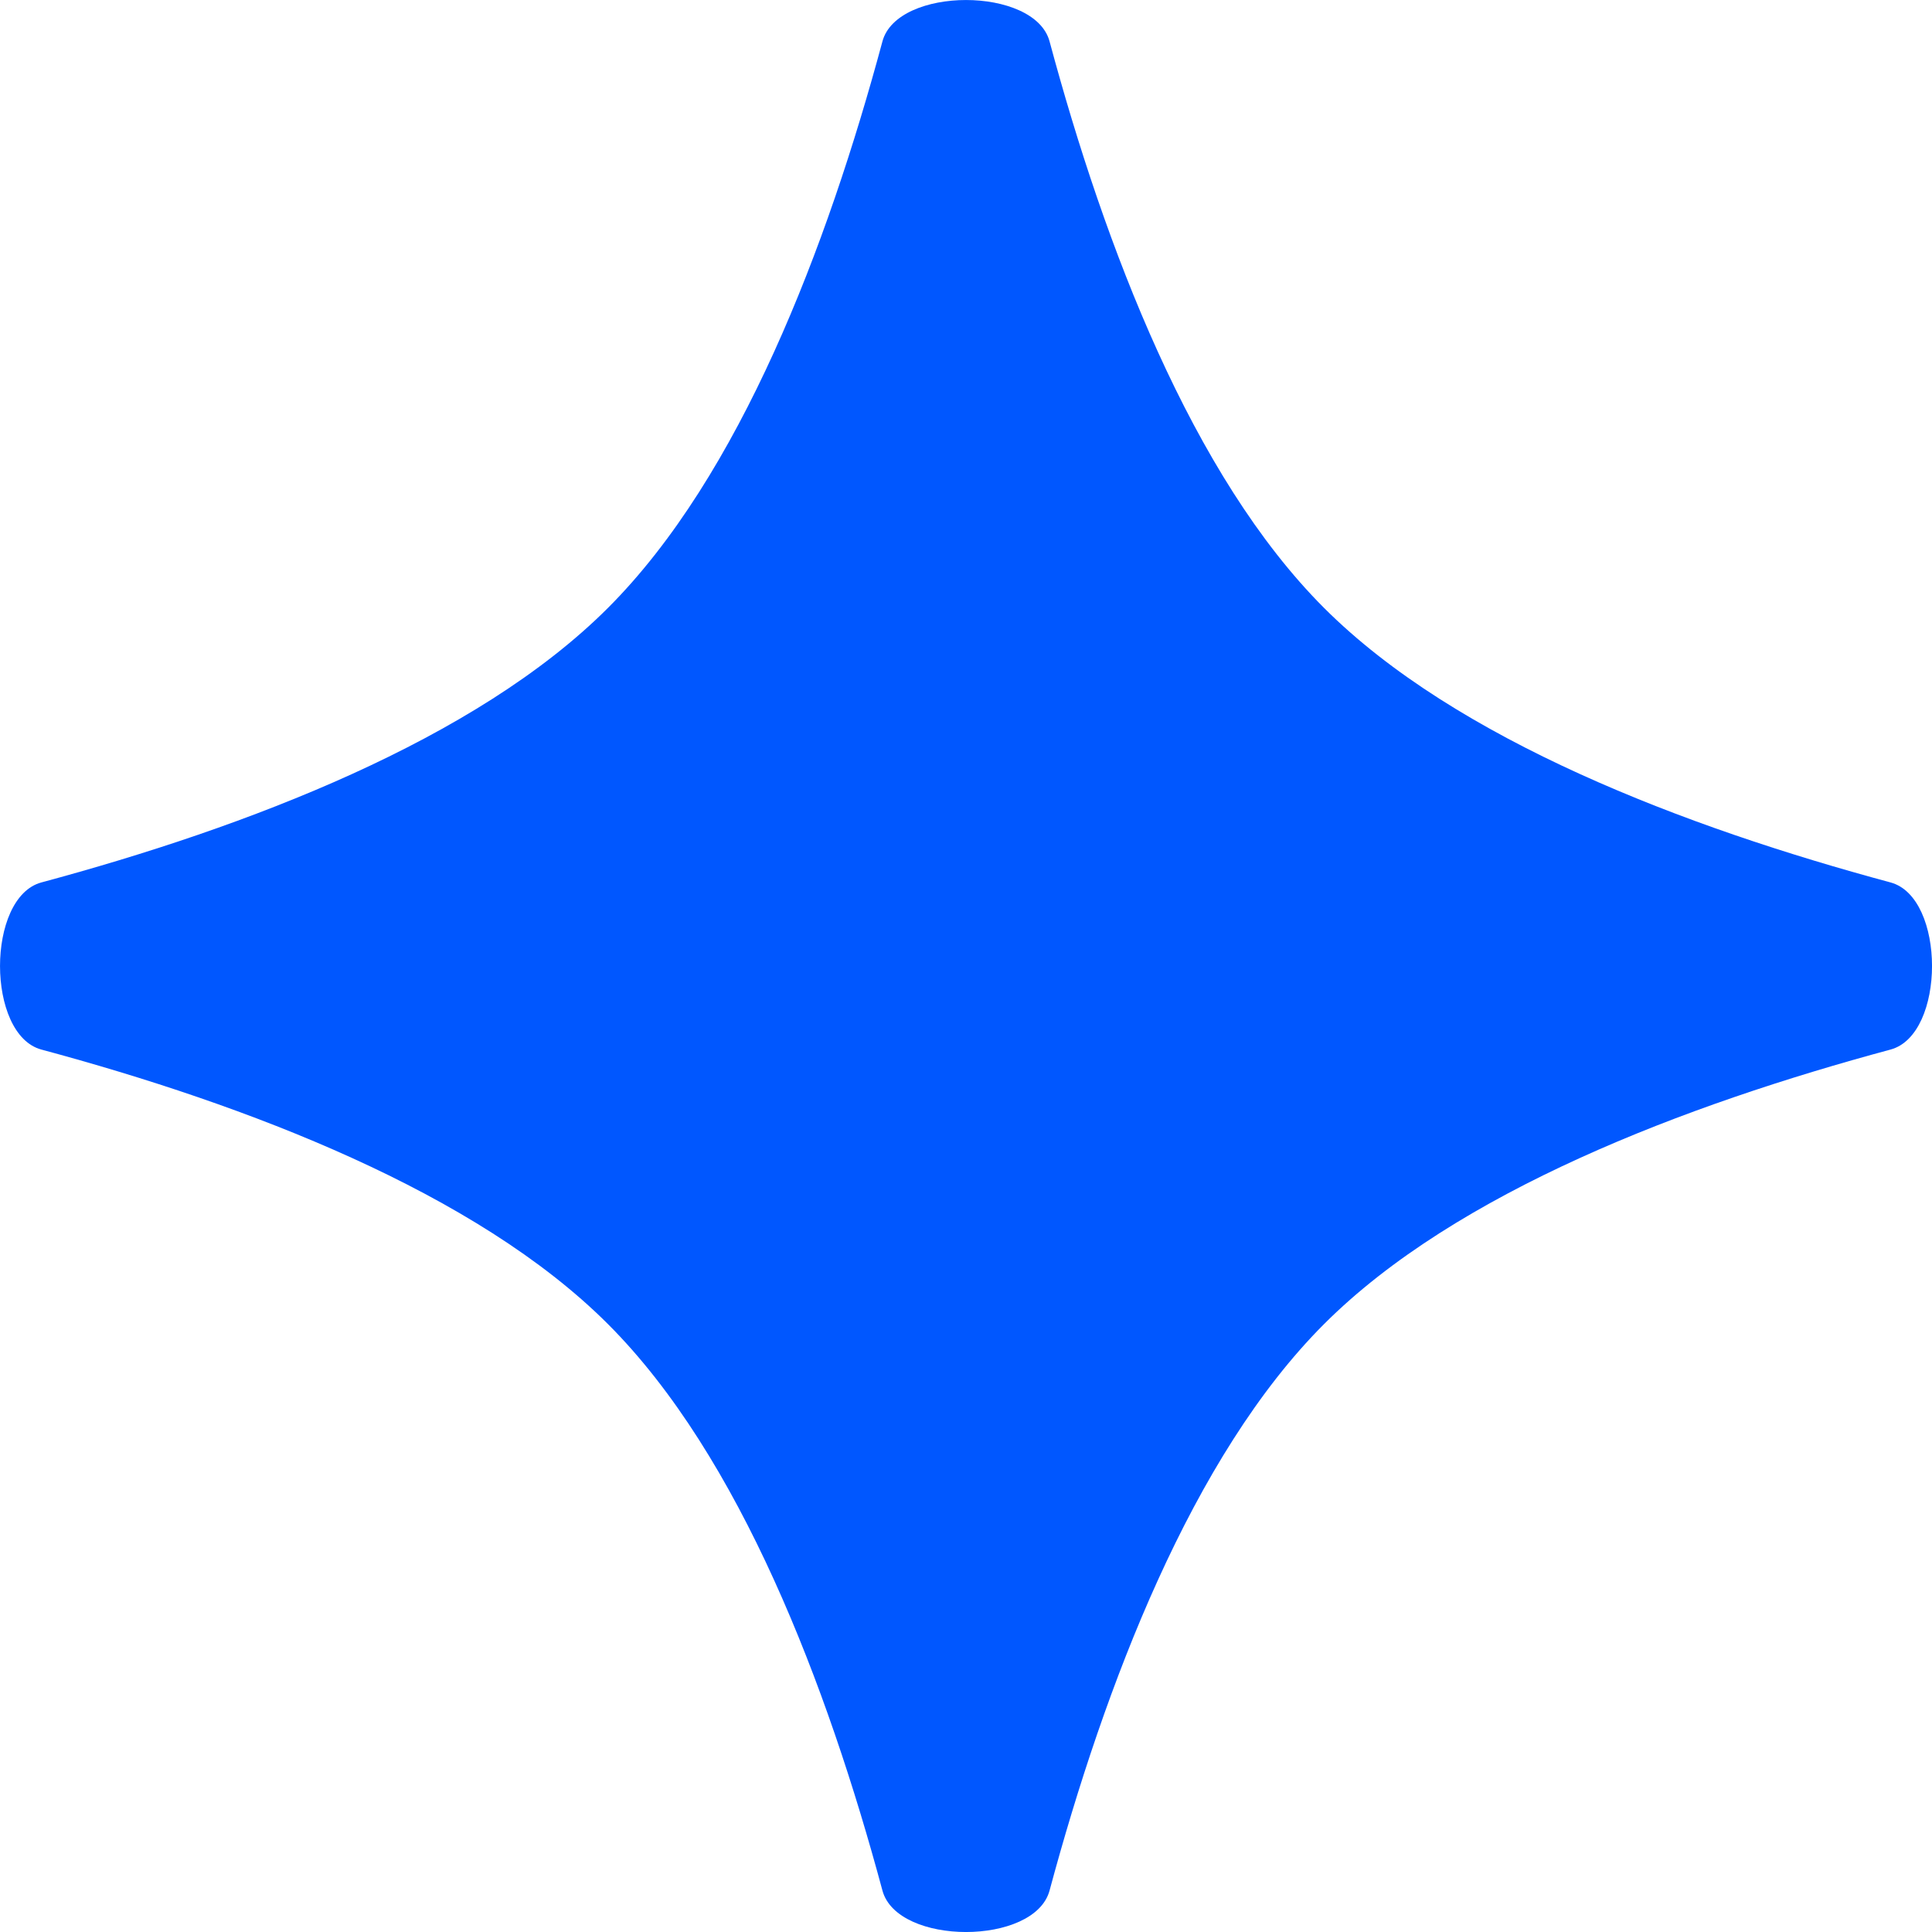 <svg width="24" height="24" viewBox="0 0 24 24" fill="none" xmlns="http://www.w3.org/2000/svg">
<path d="M10.962 0.514C11.147 -0.171 12.853 -0.171 13.038 0.514C13.724 3.063 14.807 5.911 16.448 7.552C18.089 9.193 20.937 10.276 23.485 10.962C24.172 11.147 24.172 12.853 23.485 13.038C20.937 13.724 18.089 14.807 16.448 16.448C14.807 18.089 13.724 20.937 13.038 23.485C12.853 24.172 11.147 24.172 10.962 23.485C10.276 20.937 9.193 18.089 7.552 16.448C5.911 14.807 3.063 13.724 0.514 13.038C-0.171 12.853 -0.171 11.147 0.514 10.962C3.063 10.276 5.911 9.193 7.552 7.552C9.193 5.911 10.276 3.063 10.962 0.514Z" fill="#0057FF"/>
</svg>
